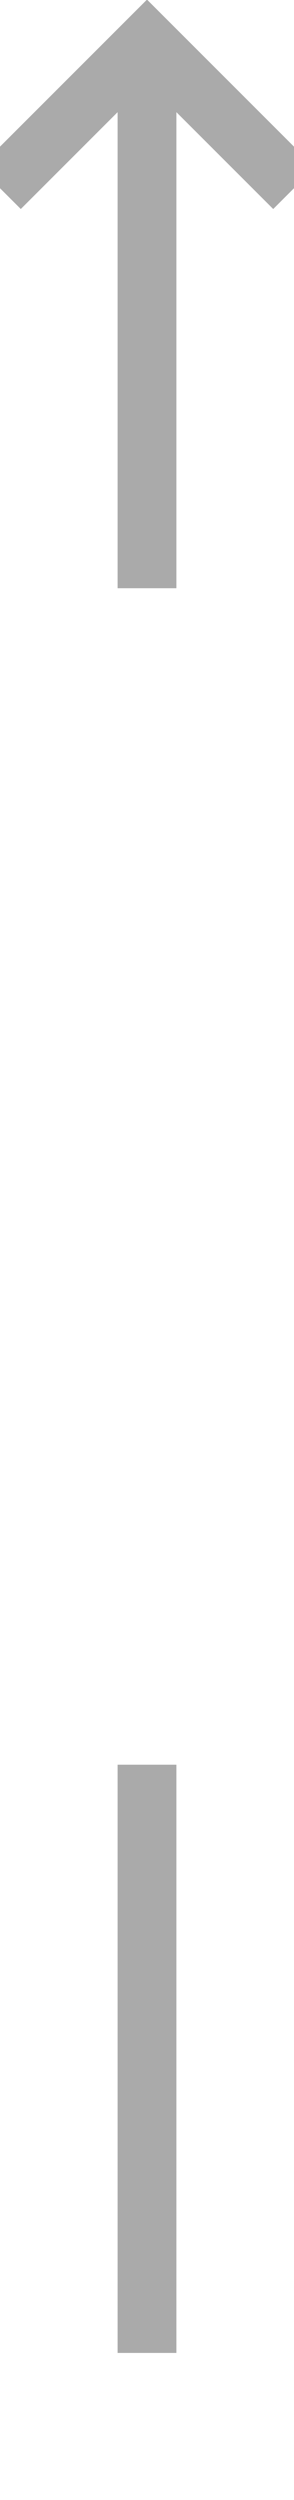 ﻿<?xml version="1.0" encoding="utf-8"?>
<svg version="1.1" xmlns:xlink="http://www.w3.org/1999/xlink" width="10px" height="85px" preserveAspectRatio="xMidYMin meet" viewBox="976 750  8 85" xmlns="http://www.w3.org/2000/svg">
  <defs>
    <mask fill="white" id="clip5">
      <path d="M 920 770  L 1040 770  L 1040 810  L 920 810  Z M 920 740  L 1040 740  L 1040 833  L 920 833  Z " fill-rule="evenodd" />
    </mask>
  </defs>
  <path d="M 980 770  L 980 752  M 980 810  L 980 830  " stroke-width="2" stroke="#aaaaaa" fill="none" />
  <path d="M 975.707 757.107  L 980 752.814  L 984.293 757.107  L 985.707 755.693  L 980.707 750.693  L 980 749.986  L 979.293 750.693  L 974.293 755.693  L 975.707 757.107  Z " fill-rule="nonzero" fill="#aaaaaa" stroke="none" mask="url(#clip5)" />
</svg>